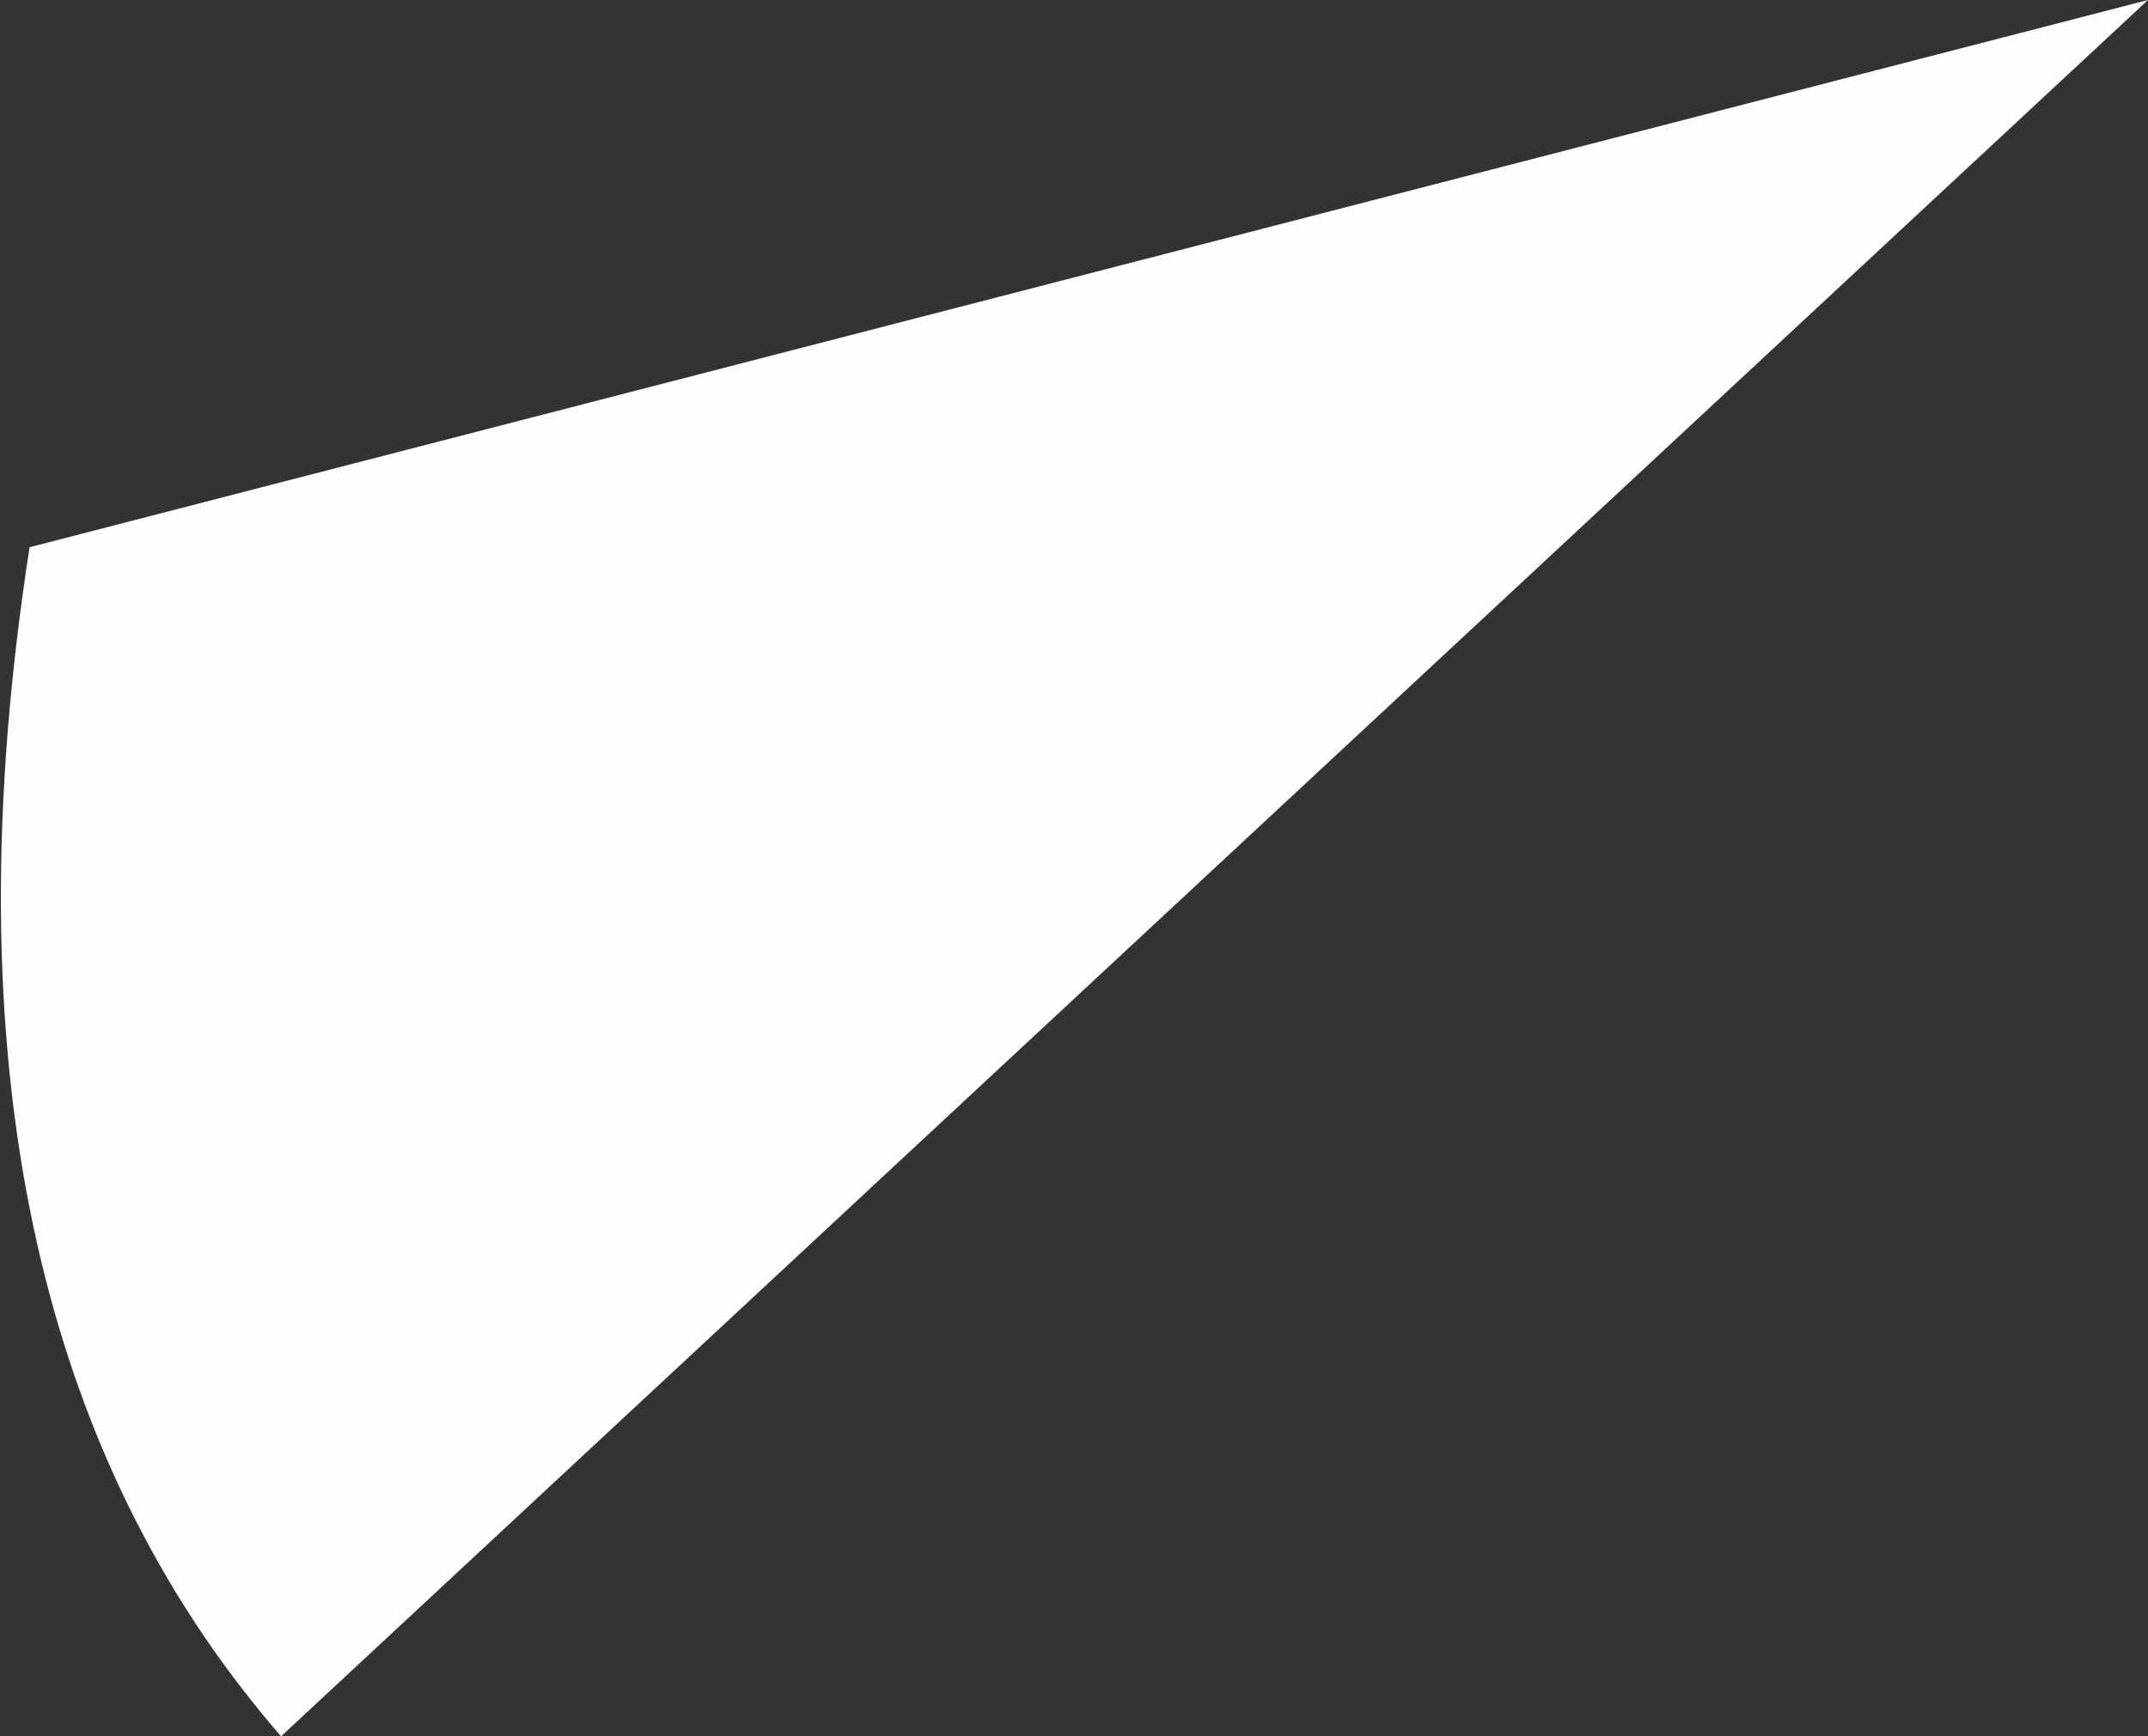 <?xml version="1.0" encoding="UTF-8" standalone="no"?>
<svg xmlns:xlink="http://www.w3.org/1999/xlink" height="29.35px" width="36.3px" xmlns="http://www.w3.org/2000/svg">
  <rect width="100%" height="100%" fill="#333333" stroke="none"/>
  <g transform="matrix(1.0, 0.0, 0.0, 1.0, 18.15, 14.7)">
    <path d="M-13.4 14.65 Q-19.65 7.45 -17.65 -5.45 L18.15 -14.7 -13.4 14.65" fill="#fefefe" fill-rule="evenodd" stroke="none"/>
  </g>
</svg>
